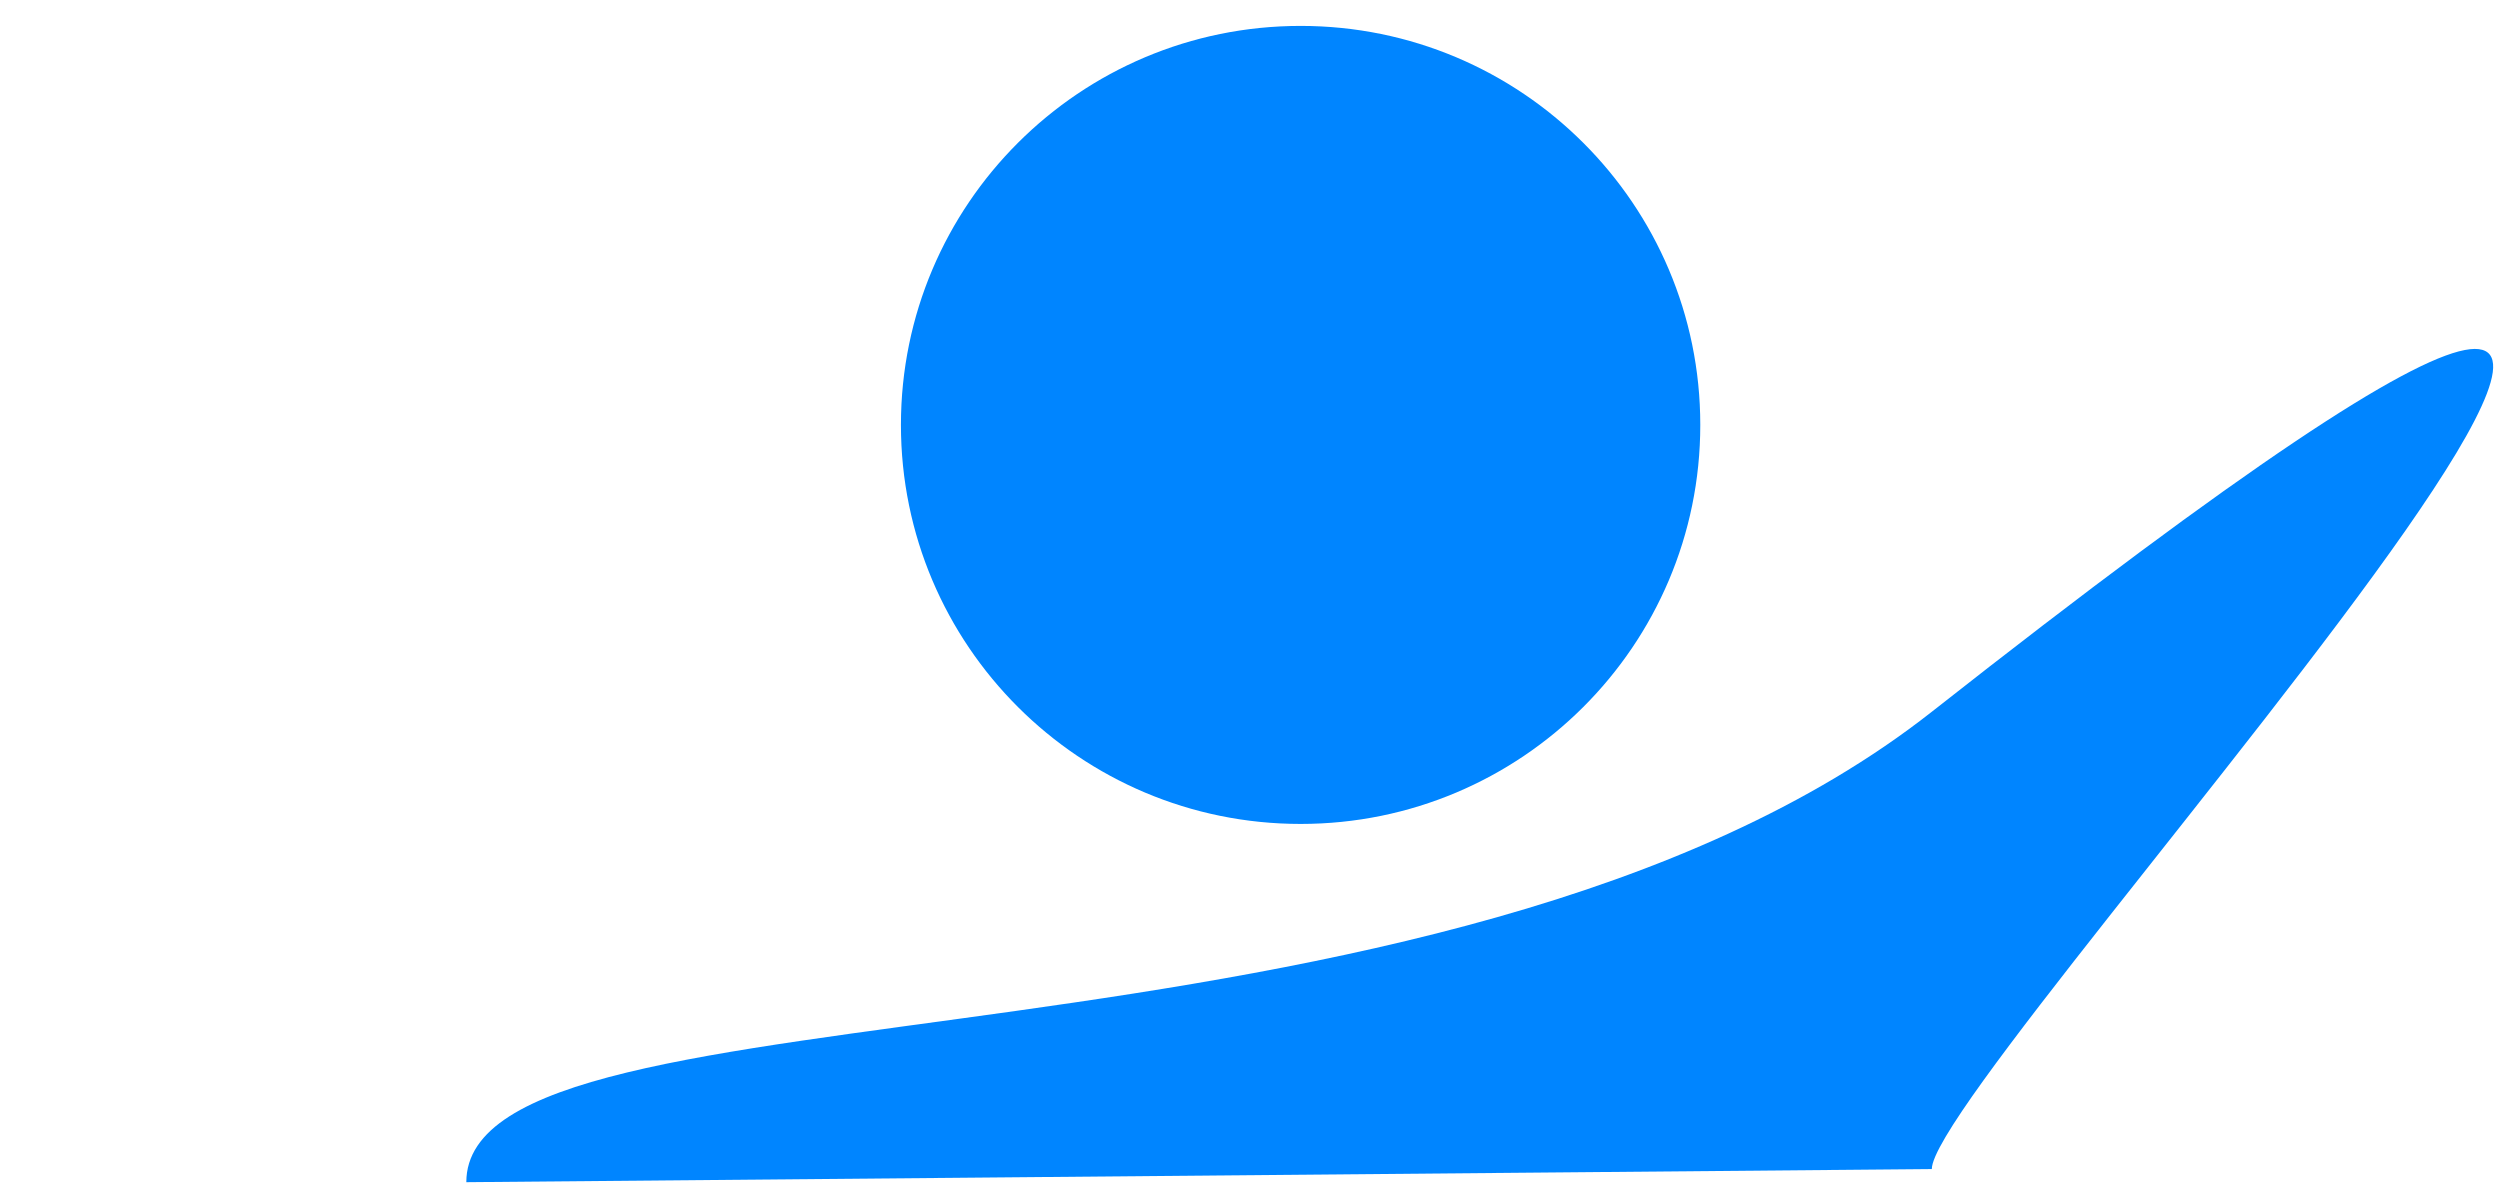 <svg width="193" height="92" viewBox="0 0 193 92" fill="none" xmlns="http://www.w3.org/2000/svg">
<path d="M100.408 63.608C117.448 63.608 131.262 49.817 131.262 32.804C131.262 15.791 117.448 2 100.408 2C83.367 2 69.552 15.791 69.552 32.804C69.552 49.817 83.367 63.608 100.408 63.608Z" fill="#0085FF"/>
<path d="M36 91.265C36 74.771 111.441 84.604 149.136 54.947C246.644 -21.767 149.136 82.596 149.136 90.252" fill="#0085FF"/>
</svg>
